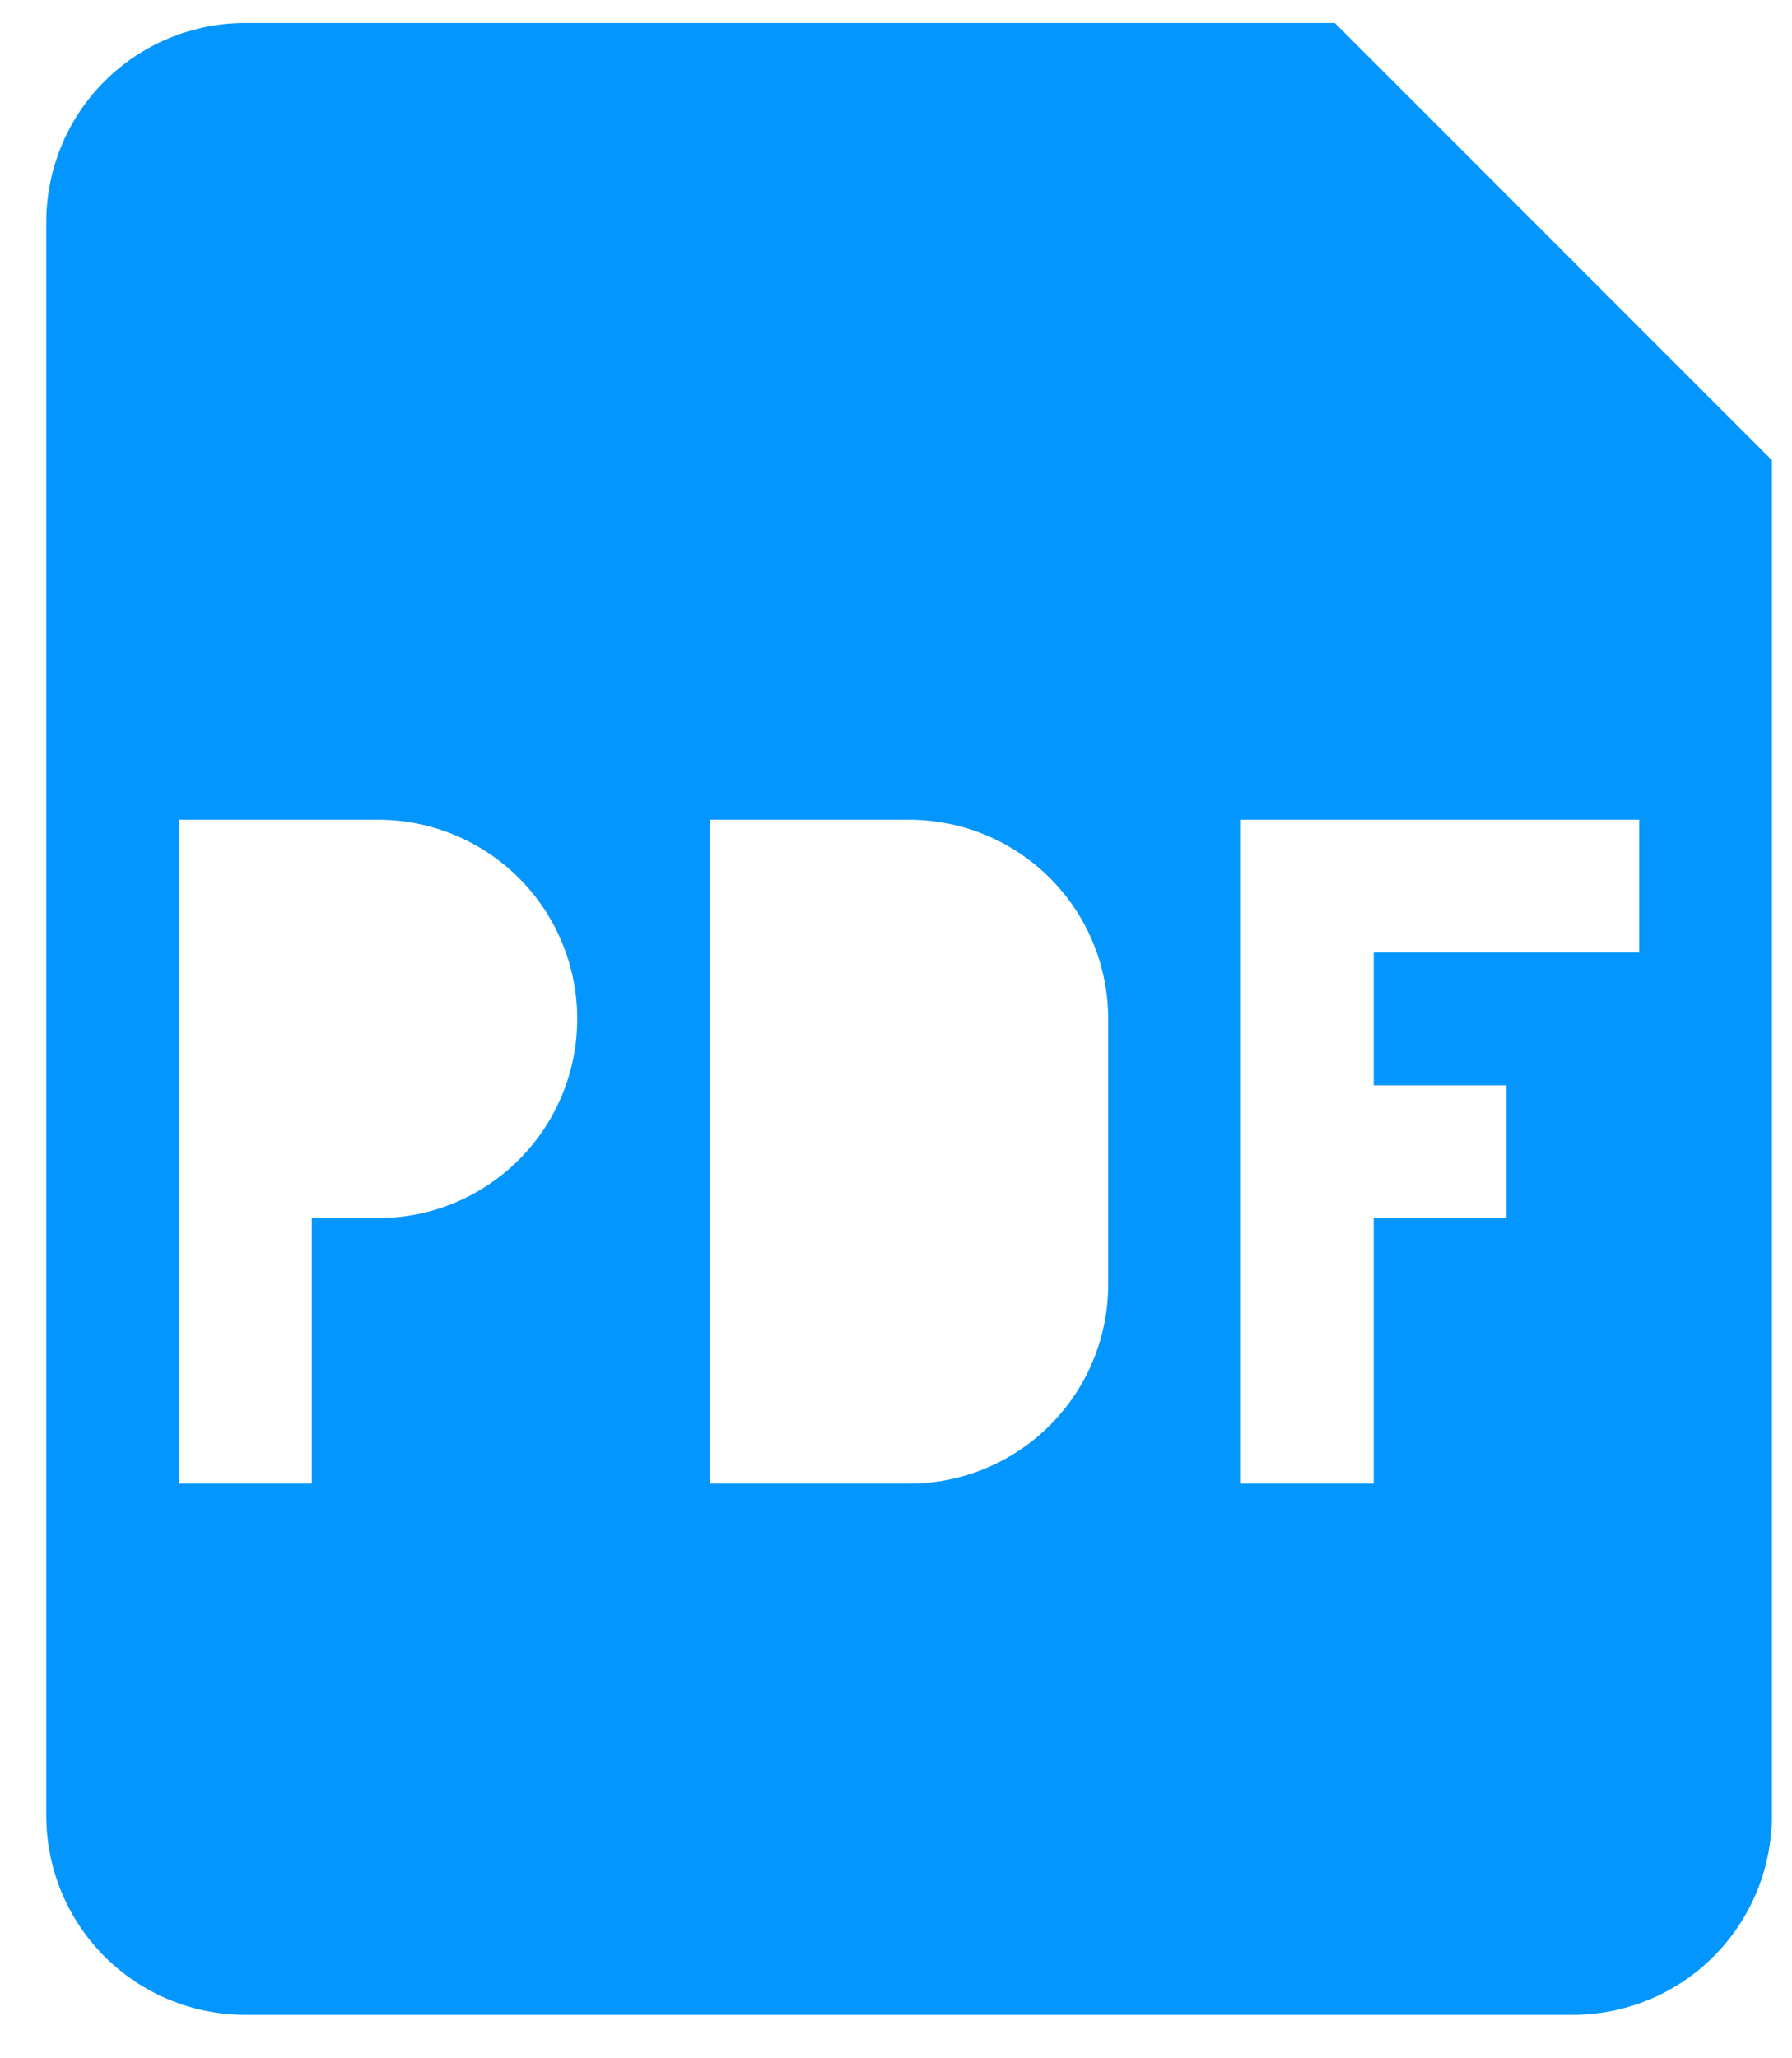 <svg width="27" height="31" viewBox="0 0 27 31" fill="none" xmlns="http://www.w3.org/2000/svg">
<path fill-rule="evenodd" clip-rule="evenodd" d="M0.697 3.346C0.697 2.55 1.013 1.787 1.575 1.224C2.138 0.662 2.901 0.346 3.697 0.346L20.111 0.346L26.697 6.932V27.346C26.697 28.141 26.381 28.904 25.818 29.467C25.256 30.03 24.492 30.346 23.697 30.346H3.697C2.901 30.346 2.138 30.03 1.575 29.467C1.013 28.904 0.697 28.141 0.697 27.346V3.346ZM5.697 12.346H2.697V22.346H4.697V18.346H5.697C6.492 18.346 7.255 18.03 7.818 17.467C8.381 16.904 8.697 16.141 8.697 15.346C8.697 14.55 8.381 13.787 7.818 13.224C7.255 12.662 6.492 12.346 5.697 12.346ZM13.697 12.346H10.697V22.346H13.697C14.492 22.346 15.255 22.03 15.818 21.467C16.381 20.904 16.697 20.141 16.697 19.346V15.346C16.697 14.55 16.381 13.787 15.818 13.224C15.255 12.662 14.492 12.346 13.697 12.346ZM18.697 22.346V12.346H24.697V14.346H20.697V16.346H22.697V18.346H20.697V22.346H18.697Z" fill="#0396FF"/>
</svg>
